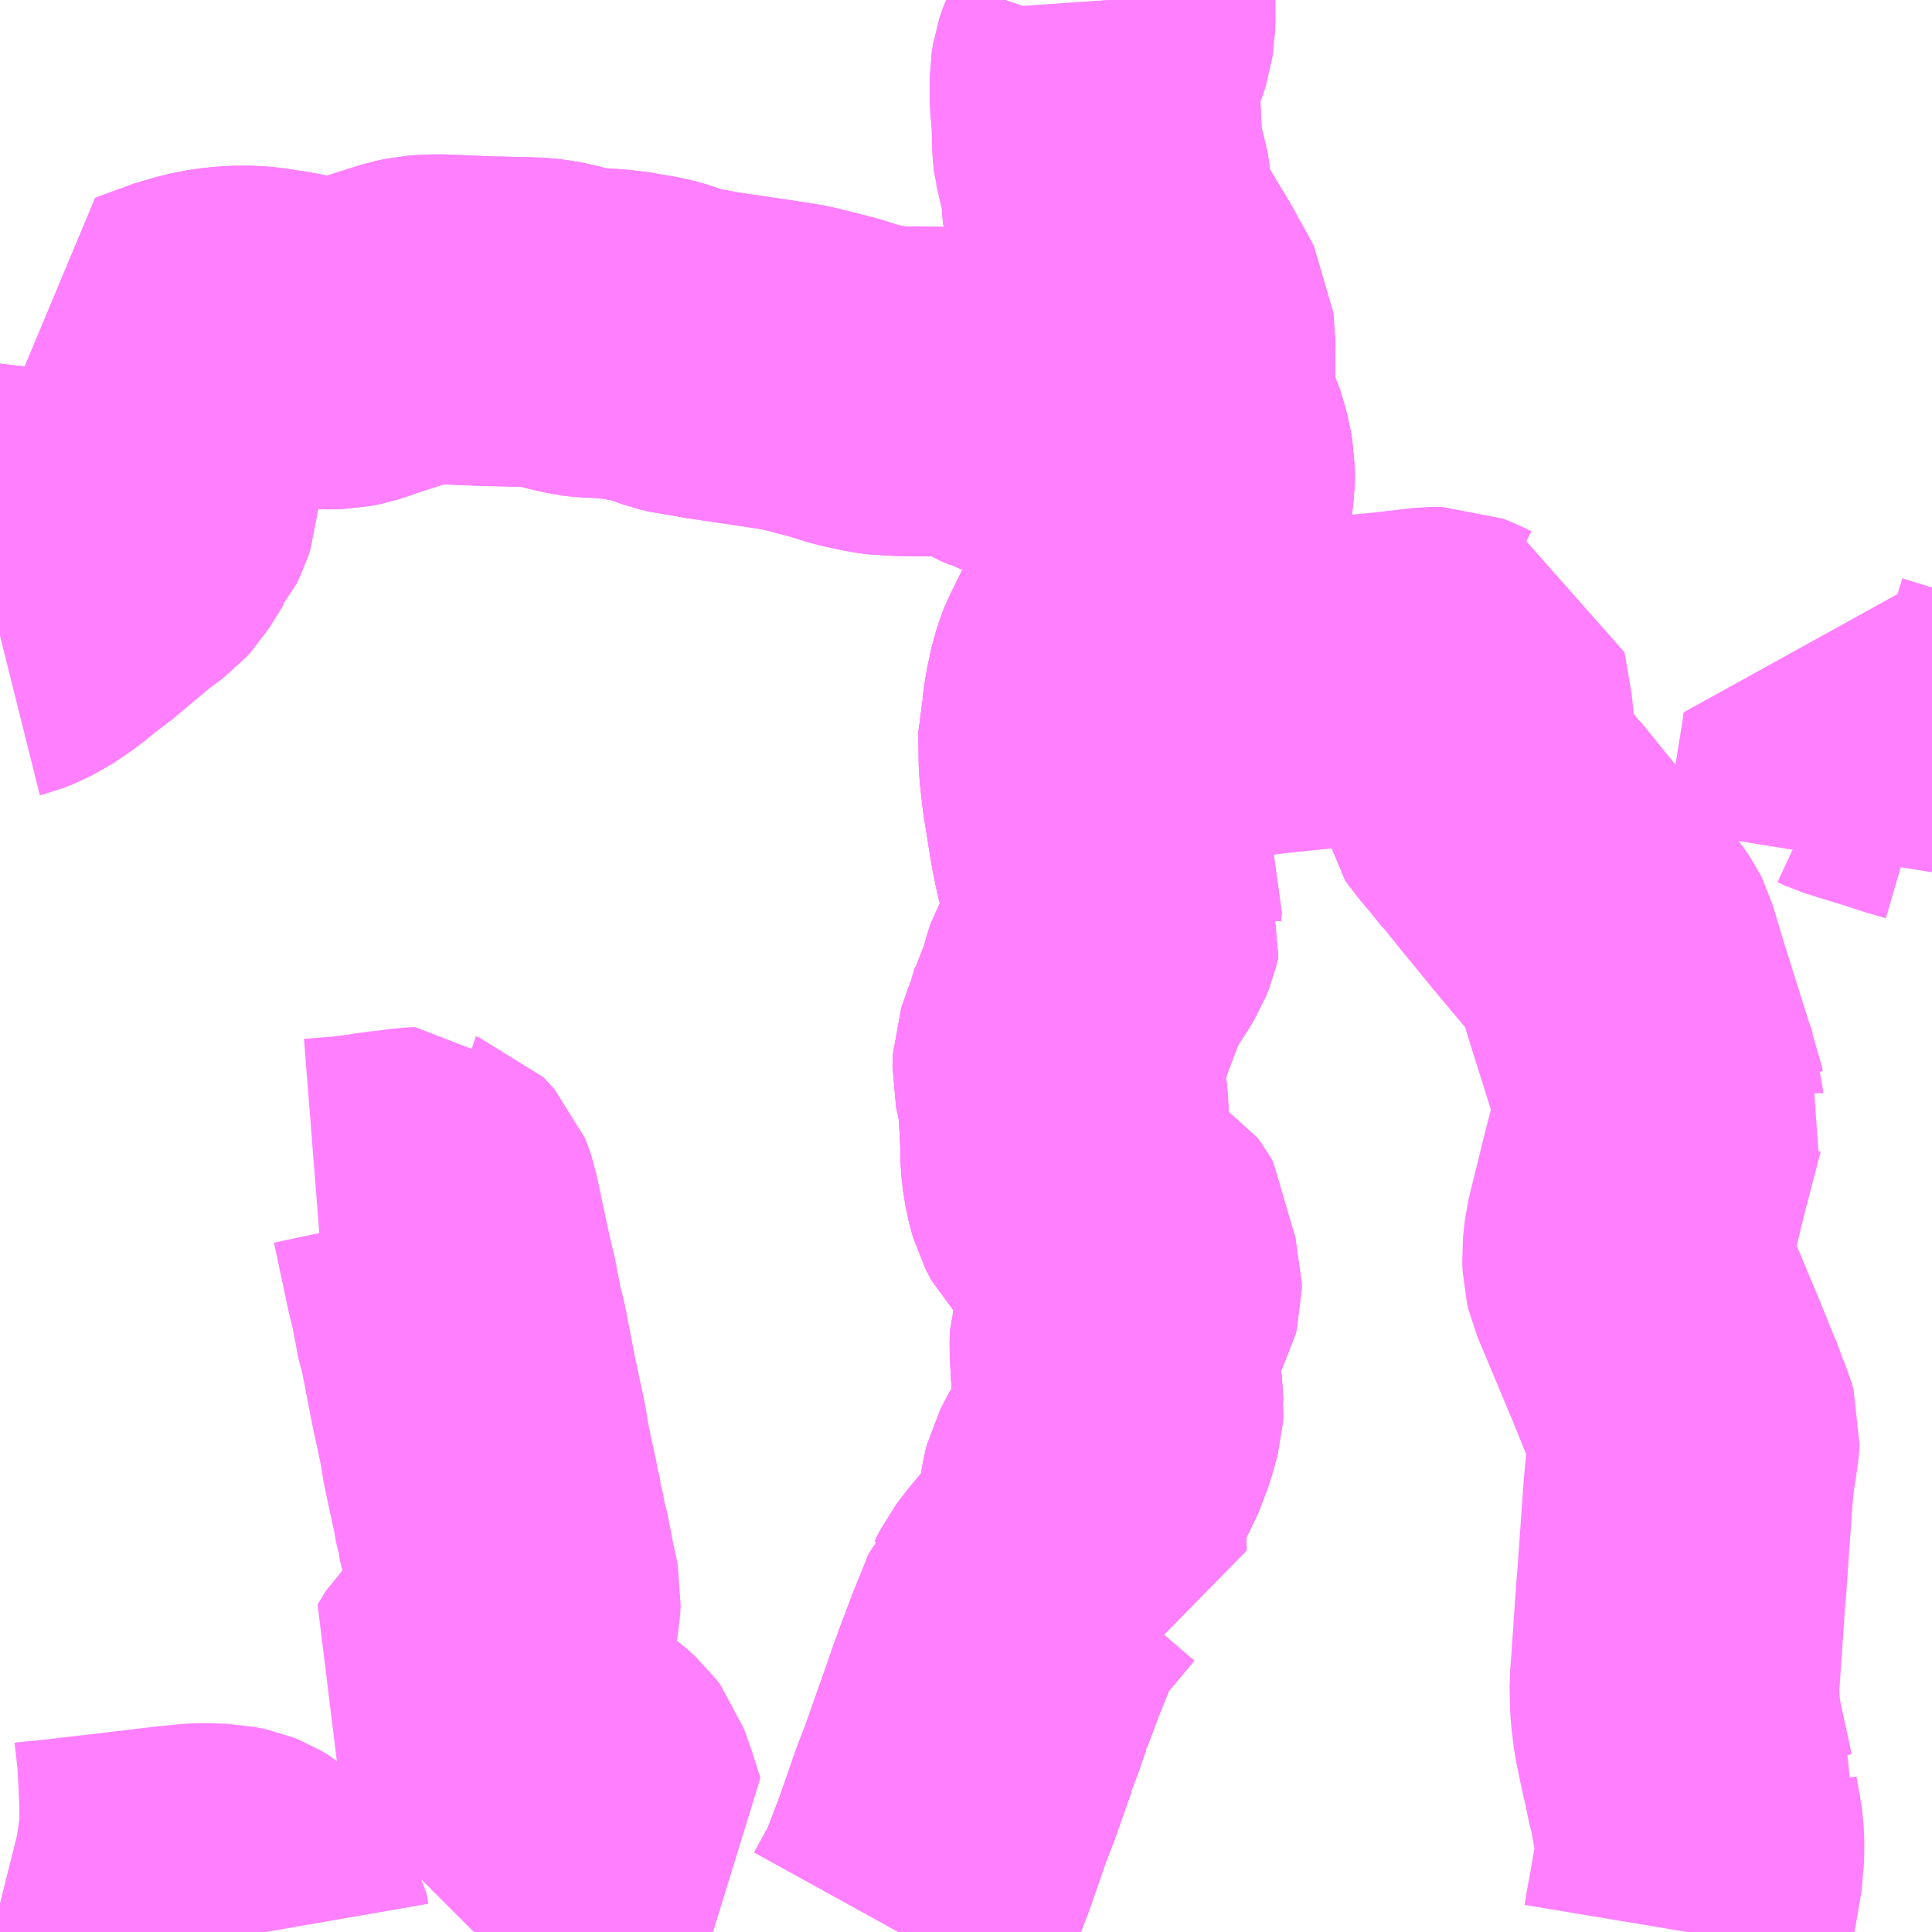 <?xml version="1.0" encoding="UTF-8"?>
<svg  xmlns="http://www.w3.org/2000/svg" xmlns:xlink="http://www.w3.org/1999/xlink" xmlns:go="http://purl.org/svgmap/profile" property="N07_001,N07_002,N07_003,N07_004,N07_005,N07_006,N07_007" viewBox="13987.793 -3665.039 4.395 4.395" go:dataArea="13987.79296875 -3665.0390625 4.39453125 4.39453125" >
<globalCoordinateSystem srsName="http://purl.org/crs/84" transform="matrix(100.0,0.0,0.0,-100.0,0.0,0.0)" />
<defs>
 <g id="p0" >
  <circle cx="0.0" cy="0.0" r="3" stroke="green" stroke-width="0.75" vector-effect="non-scaling-stroke" />
 </g>
</defs>
<g fill="none" fill-rule="evenodd" stroke="#FF00FF" stroke-width="0.75" opacity="0.5" vector-effect="non-scaling-stroke" stroke-linejoin="bevel" >
<path content="1,関東自動車（株）,宇都宮駅・帝京大・ニュー富士見,13.0,12.0,10.0," xlink:title="1" d="M13988.871,-3660.644L13988.882,-3660.655L13988.892,-3660.666L13988.899,-3660.673L13988.92,-3660.692L13988.951,-3660.717L13988.961,-3660.724L13989.056,-3660.798L13989.116,-3660.846L13989.141,-3660.863L13989.165,-3660.882L13989.149,-3660.933L13989.132,-3660.981L13989.123,-3660.993L13989.102,-3661.012L13988.998,-3661.084L13988.968,-3661.104L13988.954,-3661.114L13988.921,-3661.136L13988.845,-3661.188L13988.837,-3661.196L13988.855,-3661.226L13988.882,-3661.251L13988.888,-3661.257L13988.942,-3661.325L13988.954,-3661.346L13988.963,-3661.371L13988.966,-3661.387L13988.967,-3661.406L13988.963,-3661.426L13988.956,-3661.457L13988.949,-3661.495L13988.947,-3661.503L13988.942,-3661.531L13988.937,-3661.545L13988.934,-3661.565L13988.931,-3661.579L13988.931,-3661.583L13988.921,-3661.622L13988.92,-3661.633L13988.905,-3661.702L13988.896,-3661.746L13988.894,-3661.764L13988.889,-3661.788L13988.877,-3661.844L13988.87,-3661.877L13988.847,-3661.996L13988.844,-3662.007L13988.84,-3662.018L13988.833,-3662.058L13988.83,-3662.071L13988.826,-3662.094L13988.815,-3662.14L13988.8,-3662.21L13988.783,-3662.29L13988.778,-3662.305L13988.776,-3662.31L13988.767,-3662.32L13988.763,-3662.324L13988.757,-3662.326L13988.755,-3662.328L13988.734,-3662.327L13988.689,-3662.321L13988.666,-3662.319L13988.645,-3662.315L13988.59,-3662.308L13988.514,-3662.302"/>
<path content="1,関東自動車（株）,宇都宮駅・帝京大・宇都宮美術館,19.5,18.0,17.0," xlink:title="1" d="M13988.398,-3660.644L13988.394,-3660.667L13988.391,-3660.672L13988.381,-3660.694L13988.374,-3660.703L13988.349,-3660.724L13988.332,-3660.734L13988.322,-3660.738L13988.298,-3660.743L13988.259,-3660.744L13988.244,-3660.744L13988.231,-3660.743L13988.205,-3660.74L13988.191,-3660.739L13988.099,-3660.728L13988.041,-3660.721L13988.004,-3660.717L13987.92,-3660.707L13987.895,-3660.705L13987.869,-3660.702L13987.848,-3660.701L13987.837,-3660.701L13987.809,-3660.705L13987.793,-3660.709"/>
<path content="1,関東自動車（株）,駒生営業所・健康の森・今里車庫,7.5,6.0,5.0," xlink:title="1" d="M13989.837,-3660.644L13989.874,-3660.711L13989.878,-3660.72L13989.89,-3660.747L13989.908,-3660.795L13989.917,-3660.818L13989.957,-3660.933L13989.976,-3660.982L13990.013,-3661.087L13990.016,-3661.093L13990.022,-3661.115L13990.028,-3661.129L13990.042,-3661.17L13990.047,-3661.184L13990.049,-3661.188L13990.051,-3661.195L13990.081,-3661.275L13990.117,-3661.364L13990.118,-3661.365L13990.13,-3661.389L13990.152,-3661.418L13990.219,-3661.498L13990.225,-3661.505L13990.241,-3661.505L13990.254,-3661.505L13990.253,-3661.558L13990.254,-3661.578L13990.256,-3661.613L13990.262,-3661.648L13990.265,-3661.66L13990.278,-3661.685L13990.305,-3661.731L13990.323,-3661.778L13990.326,-3661.786L13990.337,-3661.827L13990.338,-3661.842L13990.337,-3661.85L13990.337,-3661.86L13990.335,-3661.875L13990.331,-3661.919L13990.328,-3661.973L13990.329,-3661.998L13990.333,-3662.011L13990.353,-3662.052L13990.376,-3662.094L13990.379,-3662.106L13990.379,-3662.121L13990.377,-3662.128L13990.365,-3662.153L13990.364,-3662.162L13990.365,-3662.179L13990.366,-3662.184L13990.365,-3662.207L13990.358,-3662.219L13990.35,-3662.23L13990.338,-3662.237L13990.314,-3662.252L13990.286,-3662.267L13990.26,-3662.284L13990.245,-3662.299L13990.231,-3662.326L13990.226,-3662.344L13990.22,-3662.372L13990.216,-3662.408L13990.216,-3662.43L13990.216,-3662.437L13990.212,-3662.521L13990.21,-3662.544L13990.203,-3662.577L13990.198,-3662.6L13990.199,-3662.627L13990.202,-3662.636L13990.21,-3662.659L13990.219,-3662.682L13990.221,-3662.689L13990.223,-3662.694L13990.228,-3662.712L13990.234,-3662.732L13990.235,-3662.736L13990.241,-3662.747L13990.251,-3662.766L13990.259,-3662.798L13990.267,-3662.823L13990.286,-3662.855L13990.299,-3662.872L13990.311,-3662.89L13990.325,-3662.913L13990.331,-3662.928L13990.337,-3662.952L13990.333,-3662.961L13990.334,-3662.982L13990.325,-3663.009L13990.301,-3663.058L13990.295,-3663.073L13990.288,-3663.104L13990.282,-3663.134L13990.265,-3663.24L13990.264,-3663.247L13990.258,-3663.302L13990.257,-3663.378L13990.263,-3663.399L13990.269,-3663.441L13990.279,-3663.488L13990.288,-3663.514L13990.29,-3663.519L13990.3,-3663.539L13990.327,-3663.594L13990.353,-3663.651L13990.356,-3663.66L13990.362,-3663.671L13990.381,-3663.706L13990.414,-3663.759L13990.438,-3663.8L13990.465,-3663.853L13990.482,-3663.887L13990.484,-3663.89L13990.497,-3663.923L13990.5,-3663.943L13990.5,-3663.972L13990.497,-3663.988L13990.495,-3664.001L13990.488,-3664.025L13990.482,-3664.044L13990.478,-3664.052L13990.469,-3664.079L13990.466,-3664.091L13990.46,-3664.108L13990.459,-3664.115L13990.458,-3664.125L13990.456,-3664.167L13990.456,-3664.176L13990.455,-3664.183L13990.455,-3664.21L13990.457,-3664.232L13990.454,-3664.273L13990.452,-3664.301L13990.428,-3664.345L13990.421,-3664.357L13990.406,-3664.385L13990.386,-3664.418L13990.362,-3664.458L13990.342,-3664.494L13990.333,-3664.509L13990.327,-3664.519L13990.314,-3664.548L13990.311,-3664.564L13990.31,-3664.593L13990.309,-3664.614L13990.308,-3664.622L13990.306,-3664.634L13990.295,-3664.668L13990.294,-3664.675L13990.291,-3664.684L13990.288,-3664.715L13990.288,-3664.739L13990.287,-3664.768L13990.284,-3664.802L13990.283,-3664.814L13990.283,-3664.861L13990.286,-3664.88L13990.288,-3664.886L13990.307,-3664.934L13990.31,-3664.942L13990.316,-3664.96L13990.318,-3664.975L13990.318,-3664.977L13990.32,-3665.01L13990.318,-3665.039"/>
<path content="1,関東自動車（株）,駒生営業所・健康の森・宝井・グリーンタウン,3.0,2.5,2.0," xlink:title="1" d="M13991.631,-3660.644L13991.637,-3660.68L13991.641,-3660.7L13991.654,-3660.776L13991.658,-3660.8L13991.658,-3660.805L13991.659,-3660.827L13991.659,-3660.849L13991.658,-3660.867L13991.653,-3660.9L13991.652,-3660.904L13991.647,-3660.932L13991.649,-3660.941L13991.644,-3660.952L13991.642,-3660.958L13991.638,-3660.972L13991.628,-3661.02L13991.623,-3661.041L13991.622,-3661.046L13991.609,-3661.108L13991.603,-3661.157L13991.602,-3661.208L13991.605,-3661.246L13991.617,-3661.421L13991.619,-3661.442L13991.62,-3661.457L13991.633,-3661.641L13991.634,-3661.653L13991.638,-3661.694L13991.642,-3661.72L13991.648,-3661.759L13991.649,-3661.775L13991.645,-3661.789L13991.632,-3661.821L13991.628,-3661.835L13991.62,-3661.853L13991.581,-3661.949L13991.57,-3661.975L13991.509,-3662.121L13991.499,-3662.144L13991.495,-3662.161L13991.494,-3662.185L13991.498,-3662.222L13991.532,-3662.36L13991.538,-3662.384L13991.542,-3662.399L13991.55,-3662.43L13991.572,-3662.514L13991.575,-3662.523L13991.572,-3662.529L13991.57,-3662.539L13991.565,-3662.552L13991.565,-3662.561L13991.56,-3662.574L13991.553,-3662.593L13991.52,-3662.698L13991.492,-3662.787L13991.466,-3662.874L13991.463,-3662.88L13991.451,-3662.898L13991.421,-3662.934L13991.389,-3662.972L13991.343,-3663.027L13991.316,-3663.06L13991.28,-3663.104L13991.27,-3663.116L13991.257,-3663.133L13991.25,-3663.141L13991.234,-3663.161L13991.23,-3663.164L13991.196,-3663.207L13991.18,-3663.225L13991.151,-3663.263L13991.142,-3663.327L13991.136,-3663.376L13991.135,-3663.398L13991.119,-3663.492L13991.109,-3663.495L13991.093,-3663.503L13991.073,-3663.511L13991.051,-3663.511L13991.025,-3663.508L13990.966,-3663.501L13990.867,-3663.491L13990.806,-3663.484L13990.793,-3663.483L13990.667,-3663.47L13990.652,-3663.467L13990.591,-3663.463L13990.559,-3663.458L13990.506,-3663.447L13990.326,-3663.41L13990.297,-3663.404L13990.263,-3663.399L13990.269,-3663.441L13990.279,-3663.488L13990.288,-3663.514L13990.29,-3663.519L13990.3,-3663.539L13990.327,-3663.594L13990.353,-3663.651L13990.356,-3663.66L13990.362,-3663.671L13990.381,-3663.706L13990.414,-3663.759L13990.438,-3663.8L13990.465,-3663.853L13990.482,-3663.887L13990.484,-3663.89L13990.497,-3663.923L13990.5,-3663.943L13990.5,-3663.972L13990.497,-3663.988L13990.495,-3664.001L13990.488,-3664.025L13990.482,-3664.044L13990.478,-3664.052L13990.469,-3664.079L13990.466,-3664.091L13990.46,-3664.108L13990.459,-3664.115L13990.458,-3664.125L13990.456,-3664.167L13990.456,-3664.176L13990.455,-3664.183L13990.437,-3664.177L13990.401,-3664.166L13990.347,-3664.148L13990.319,-3664.139L13990.313,-3664.137L13990.269,-3664.122L13990.229,-3664.11L13990.213,-3664.106L13990.177,-3664.092L13990.155,-3664.085L13990.138,-3664.085L13990.11,-3664.094L13990.103,-3664.098L13990.08,-3664.108L13990.059,-3664.121L13990.042,-3664.13L13990.022,-3664.138L13990.003,-3664.142L13989.973,-3664.147L13989.938,-3664.149L13989.933,-3664.148L13989.847,-3664.149L13989.826,-3664.15L13989.815,-3664.15L13989.792,-3664.153L13989.741,-3664.164L13989.69,-3664.18L13989.644,-3664.192L13989.603,-3664.202L13989.586,-3664.205L13989.567,-3664.208L13989.501,-3664.218L13989.412,-3664.231L13989.375,-3664.238L13989.356,-3664.24L13989.335,-3664.245L13989.294,-3664.26L13989.272,-3664.266L13989.238,-3664.272L13989.231,-3664.274L13989.181,-3664.28L13989.134,-3664.282L13989.117,-3664.284L13989.078,-3664.293L13989.056,-3664.299L13989.028,-3664.304L13989.005,-3664.306L13988.922,-3664.308L13988.911,-3664.308L13988.789,-3664.313L13988.763,-3664.312L13988.749,-3664.311L13988.726,-3664.306L13988.675,-3664.29L13988.619,-3664.272L13988.615,-3664.27L13988.584,-3664.26L13988.564,-3664.256L13988.528,-3664.255L13988.513,-3664.257L13988.497,-3664.26L13988.462,-3664.272L13988.432,-3664.278L13988.411,-3664.281L13988.386,-3664.285L13988.363,-3664.287L13988.323,-3664.287L13988.307,-3664.285L13988.288,-3664.283L13988.272,-3664.28L13988.252,-3664.276L13988.239,-3664.272L13988.226,-3664.269L13988.139,-3664.237L13988.149,-3664.215L13988.154,-3664.199L13988.156,-3664.191L13988.158,-3664.169L13988.156,-3664.152L13988.151,-3664.119L13988.147,-3664.067L13988.147,-3664.046L13988.147,-3663.985L13988.146,-3663.979L13988.147,-3663.969L13988.143,-3663.907L13988.138,-3663.892L13988.128,-3663.871L13988.12,-3663.862L13988.087,-3663.809L13988.076,-3663.797L13988.037,-3663.768L13987.945,-3663.691L13987.922,-3663.675L13987.913,-3663.667L13987.882,-3663.642L13987.862,-3663.628L13987.841,-3663.614L13987.816,-3663.602L13987.801,-3663.596L13987.793,-3663.594"/>
<path content="1,関東自動車（株）,駒生営業所・健康の森・玉生車庫,9.0,7.0,6.5," xlink:title="1" d="M13989.837,-3660.644L13989.874,-3660.711L13989.878,-3660.72L13989.89,-3660.747L13989.908,-3660.795L13989.917,-3660.818L13989.957,-3660.933L13989.976,-3660.982L13990.013,-3661.087L13990.016,-3661.093L13990.022,-3661.115L13990.028,-3661.129L13990.042,-3661.17L13990.047,-3661.184L13990.049,-3661.188L13990.051,-3661.195L13990.081,-3661.275L13990.117,-3661.364L13990.118,-3661.365L13990.13,-3661.389L13990.152,-3661.418L13990.219,-3661.498L13990.225,-3661.505L13990.241,-3661.505L13990.254,-3661.505L13990.253,-3661.558L13990.254,-3661.578L13990.256,-3661.613L13990.262,-3661.648L13990.265,-3661.66L13990.278,-3661.685L13990.305,-3661.731L13990.323,-3661.778L13990.326,-3661.786L13990.337,-3661.827L13990.338,-3661.842L13990.337,-3661.85L13990.337,-3661.86L13990.335,-3661.875L13990.331,-3661.919L13990.328,-3661.973L13990.329,-3661.998L13990.333,-3662.011L13990.353,-3662.052L13990.376,-3662.094L13990.379,-3662.106L13990.379,-3662.121L13990.377,-3662.128L13990.365,-3662.153L13990.364,-3662.162L13990.365,-3662.179L13990.366,-3662.184L13990.365,-3662.207L13990.358,-3662.219L13990.35,-3662.23L13990.338,-3662.237L13990.314,-3662.252L13990.286,-3662.267L13990.26,-3662.284L13990.245,-3662.299L13990.231,-3662.326L13990.226,-3662.344L13990.22,-3662.372L13990.216,-3662.408L13990.216,-3662.43L13990.216,-3662.437L13990.212,-3662.521L13990.21,-3662.544L13990.203,-3662.577L13990.198,-3662.6L13990.199,-3662.627L13990.202,-3662.636L13990.21,-3662.659L13990.219,-3662.682L13990.221,-3662.689L13990.223,-3662.694L13990.228,-3662.712L13990.234,-3662.732L13990.235,-3662.736L13990.241,-3662.747L13990.251,-3662.766L13990.259,-3662.798L13990.267,-3662.823L13990.286,-3662.855L13990.299,-3662.872L13990.311,-3662.89L13990.325,-3662.913L13990.331,-3662.928L13990.337,-3662.952L13990.333,-3662.961L13990.334,-3662.982L13990.325,-3663.009L13990.301,-3663.058L13990.295,-3663.073L13990.288,-3663.104L13990.282,-3663.134L13990.265,-3663.24L13990.264,-3663.247L13990.258,-3663.302L13990.257,-3663.378L13990.263,-3663.399L13990.269,-3663.441L13990.279,-3663.488L13990.288,-3663.514L13990.29,-3663.519L13990.3,-3663.539L13990.327,-3663.594L13990.353,-3663.651L13990.356,-3663.66L13990.362,-3663.671L13990.381,-3663.706L13990.414,-3663.759L13990.438,-3663.8L13990.465,-3663.853L13990.482,-3663.887L13990.484,-3663.89L13990.497,-3663.923L13990.5,-3663.943L13990.5,-3663.972L13990.497,-3663.988L13990.495,-3664.001L13990.488,-3664.025L13990.482,-3664.044L13990.478,-3664.052L13990.469,-3664.079L13990.466,-3664.091L13990.46,-3664.108L13990.459,-3664.115L13990.458,-3664.125L13990.456,-3664.167L13990.456,-3664.176L13990.455,-3664.183L13990.455,-3664.21L13990.457,-3664.232L13990.454,-3664.273L13990.452,-3664.301L13990.428,-3664.345L13990.421,-3664.357L13990.406,-3664.385L13990.386,-3664.418L13990.362,-3664.458L13990.342,-3664.494L13990.333,-3664.509L13990.327,-3664.519L13990.314,-3664.548L13990.311,-3664.564L13990.31,-3664.593L13990.309,-3664.614L13990.308,-3664.622L13990.306,-3664.634L13990.295,-3664.668L13990.294,-3664.675L13990.291,-3664.684L13990.288,-3664.715L13990.288,-3664.739L13990.287,-3664.768L13990.284,-3664.802L13990.283,-3664.814L13990.283,-3664.861L13990.286,-3664.88L13990.288,-3664.886L13990.307,-3664.934L13990.31,-3664.942L13990.316,-3664.96L13990.318,-3664.975L13990.318,-3664.977L13990.32,-3665.01L13990.318,-3665.039"/>
<path content="1,関東自動車（株）,駒生営業所・健康の森・田原・グリーンタウン,5.5,5.0,4.5," xlink:title="1" d="M13989.837,-3660.644L13989.874,-3660.711L13989.878,-3660.72L13989.89,-3660.747L13989.908,-3660.795L13989.917,-3660.818L13989.957,-3660.933L13989.976,-3660.982L13990.013,-3661.087L13990.016,-3661.093L13990.022,-3661.115L13990.028,-3661.129L13990.042,-3661.17L13990.047,-3661.184L13990.049,-3661.188L13990.051,-3661.195L13990.081,-3661.275L13990.117,-3661.364L13990.118,-3661.365L13990.13,-3661.389L13990.152,-3661.418L13990.219,-3661.498L13990.225,-3661.505L13990.241,-3661.505L13990.254,-3661.505L13990.253,-3661.558L13990.254,-3661.578L13990.256,-3661.613L13990.262,-3661.648L13990.265,-3661.66L13990.278,-3661.685L13990.305,-3661.731L13990.323,-3661.778L13990.326,-3661.786L13990.337,-3661.827L13990.338,-3661.842L13990.337,-3661.85L13990.337,-3661.86L13990.335,-3661.875L13990.331,-3661.919L13990.328,-3661.973L13990.329,-3661.998L13990.333,-3662.011L13990.353,-3662.052L13990.376,-3662.094L13990.379,-3662.106L13990.379,-3662.121L13990.377,-3662.128L13990.365,-3662.153L13990.364,-3662.162L13990.365,-3662.179L13990.366,-3662.184L13990.365,-3662.207L13990.358,-3662.219L13990.35,-3662.23L13990.338,-3662.237L13990.314,-3662.252L13990.286,-3662.267L13990.26,-3662.284L13990.245,-3662.299L13990.231,-3662.326L13990.226,-3662.344L13990.22,-3662.372L13990.216,-3662.408L13990.216,-3662.43L13990.216,-3662.437L13990.212,-3662.521L13990.21,-3662.544L13990.203,-3662.577L13990.198,-3662.6L13990.199,-3662.627L13990.202,-3662.636L13990.21,-3662.659L13990.219,-3662.682L13990.221,-3662.689L13990.223,-3662.694L13990.228,-3662.712L13990.234,-3662.732L13990.235,-3662.736L13990.241,-3662.747L13990.251,-3662.766L13990.259,-3662.798L13990.267,-3662.823L13990.286,-3662.855L13990.299,-3662.872L13990.311,-3662.89L13990.325,-3662.913L13990.331,-3662.928L13990.337,-3662.952L13990.333,-3662.961L13990.334,-3662.982L13990.325,-3663.009L13990.301,-3663.058L13990.295,-3663.073L13990.288,-3663.104L13990.282,-3663.134L13990.265,-3663.24L13990.264,-3663.247L13990.258,-3663.302L13990.257,-3663.378L13990.263,-3663.399L13990.269,-3663.441L13990.279,-3663.488L13990.288,-3663.514L13990.29,-3663.519L13990.3,-3663.539L13990.327,-3663.594L13990.353,-3663.651L13990.356,-3663.66L13990.362,-3663.671L13990.381,-3663.706L13990.414,-3663.759L13990.438,-3663.8L13990.465,-3663.853L13990.482,-3663.887L13990.484,-3663.89L13990.497,-3663.923L13990.5,-3663.943L13990.5,-3663.972L13990.497,-3663.988L13990.495,-3664.001L13990.488,-3664.025L13990.482,-3664.044L13990.478,-3664.052L13990.469,-3664.079L13990.466,-3664.091L13990.46,-3664.108L13990.459,-3664.115L13990.458,-3664.125L13990.456,-3664.167L13990.456,-3664.176L13990.455,-3664.183L13990.437,-3664.177L13990.401,-3664.166L13990.347,-3664.148L13990.319,-3664.139L13990.313,-3664.137L13990.269,-3664.122L13990.229,-3664.11L13990.213,-3664.106L13990.177,-3664.092L13990.155,-3664.085L13990.138,-3664.085L13990.11,-3664.094L13990.103,-3664.098L13990.08,-3664.108L13990.059,-3664.121L13990.042,-3664.13L13990.022,-3664.138L13990.003,-3664.142L13989.973,-3664.147L13989.938,-3664.149L13989.933,-3664.148L13989.847,-3664.149L13989.826,-3664.15L13989.815,-3664.15L13989.792,-3664.153L13989.741,-3664.164L13989.69,-3664.18L13989.644,-3664.192L13989.603,-3664.202L13989.586,-3664.205L13989.567,-3664.208L13989.501,-3664.218L13989.412,-3664.231L13989.375,-3664.238L13989.356,-3664.24L13989.335,-3664.245L13989.294,-3664.26L13989.272,-3664.266L13989.238,-3664.272L13989.231,-3664.274L13989.181,-3664.28L13989.134,-3664.282L13989.117,-3664.284L13989.078,-3664.293L13989.056,-3664.299L13989.028,-3664.304L13989.005,-3664.306L13988.922,-3664.308L13988.911,-3664.308L13988.789,-3664.313L13988.763,-3664.312L13988.749,-3664.311L13988.726,-3664.306L13988.675,-3664.29L13988.619,-3664.272L13988.615,-3664.27L13988.584,-3664.26L13988.564,-3664.256L13988.528,-3664.255L13988.513,-3664.257L13988.497,-3664.26L13988.462,-3664.272L13988.432,-3664.278L13988.411,-3664.281L13988.386,-3664.285L13988.363,-3664.287L13988.323,-3664.287L13988.307,-3664.285L13988.288,-3664.283L13988.272,-3664.28L13988.252,-3664.276L13988.239,-3664.272L13988.226,-3664.269L13988.139,-3664.237L13988.149,-3664.215L13988.154,-3664.199L13988.156,-3664.191L13988.158,-3664.169L13988.156,-3664.152L13988.151,-3664.119L13988.147,-3664.067L13988.147,-3664.046L13988.147,-3663.985L13988.146,-3663.979L13988.147,-3663.969L13988.143,-3663.907L13988.138,-3663.892L13988.128,-3663.871L13988.12,-3663.862L13988.087,-3663.809L13988.076,-3663.797L13988.037,-3663.768L13987.945,-3663.691L13987.922,-3663.675L13987.913,-3663.667L13987.882,-3663.642L13987.862,-3663.628L13987.841,-3663.614L13987.816,-3663.602L13987.801,-3663.596L13987.793,-3663.594"/>
<path content="3,宇都宮市,河内線,7.0,7.0,0.0," xlink:title="3" d="M13991.951,-3663.093L13991.962,-3663.161L13991.967,-3663.193L13991.97,-3663.211L13991.972,-3663.222L13991.974,-3663.236L13991.992,-3663.348L13991.995,-3663.372L13992.01,-3663.365L13992.117,-3663.332L13992.14,-3663.324L13992.188,-3663.31"/>
</g>
</svg>
